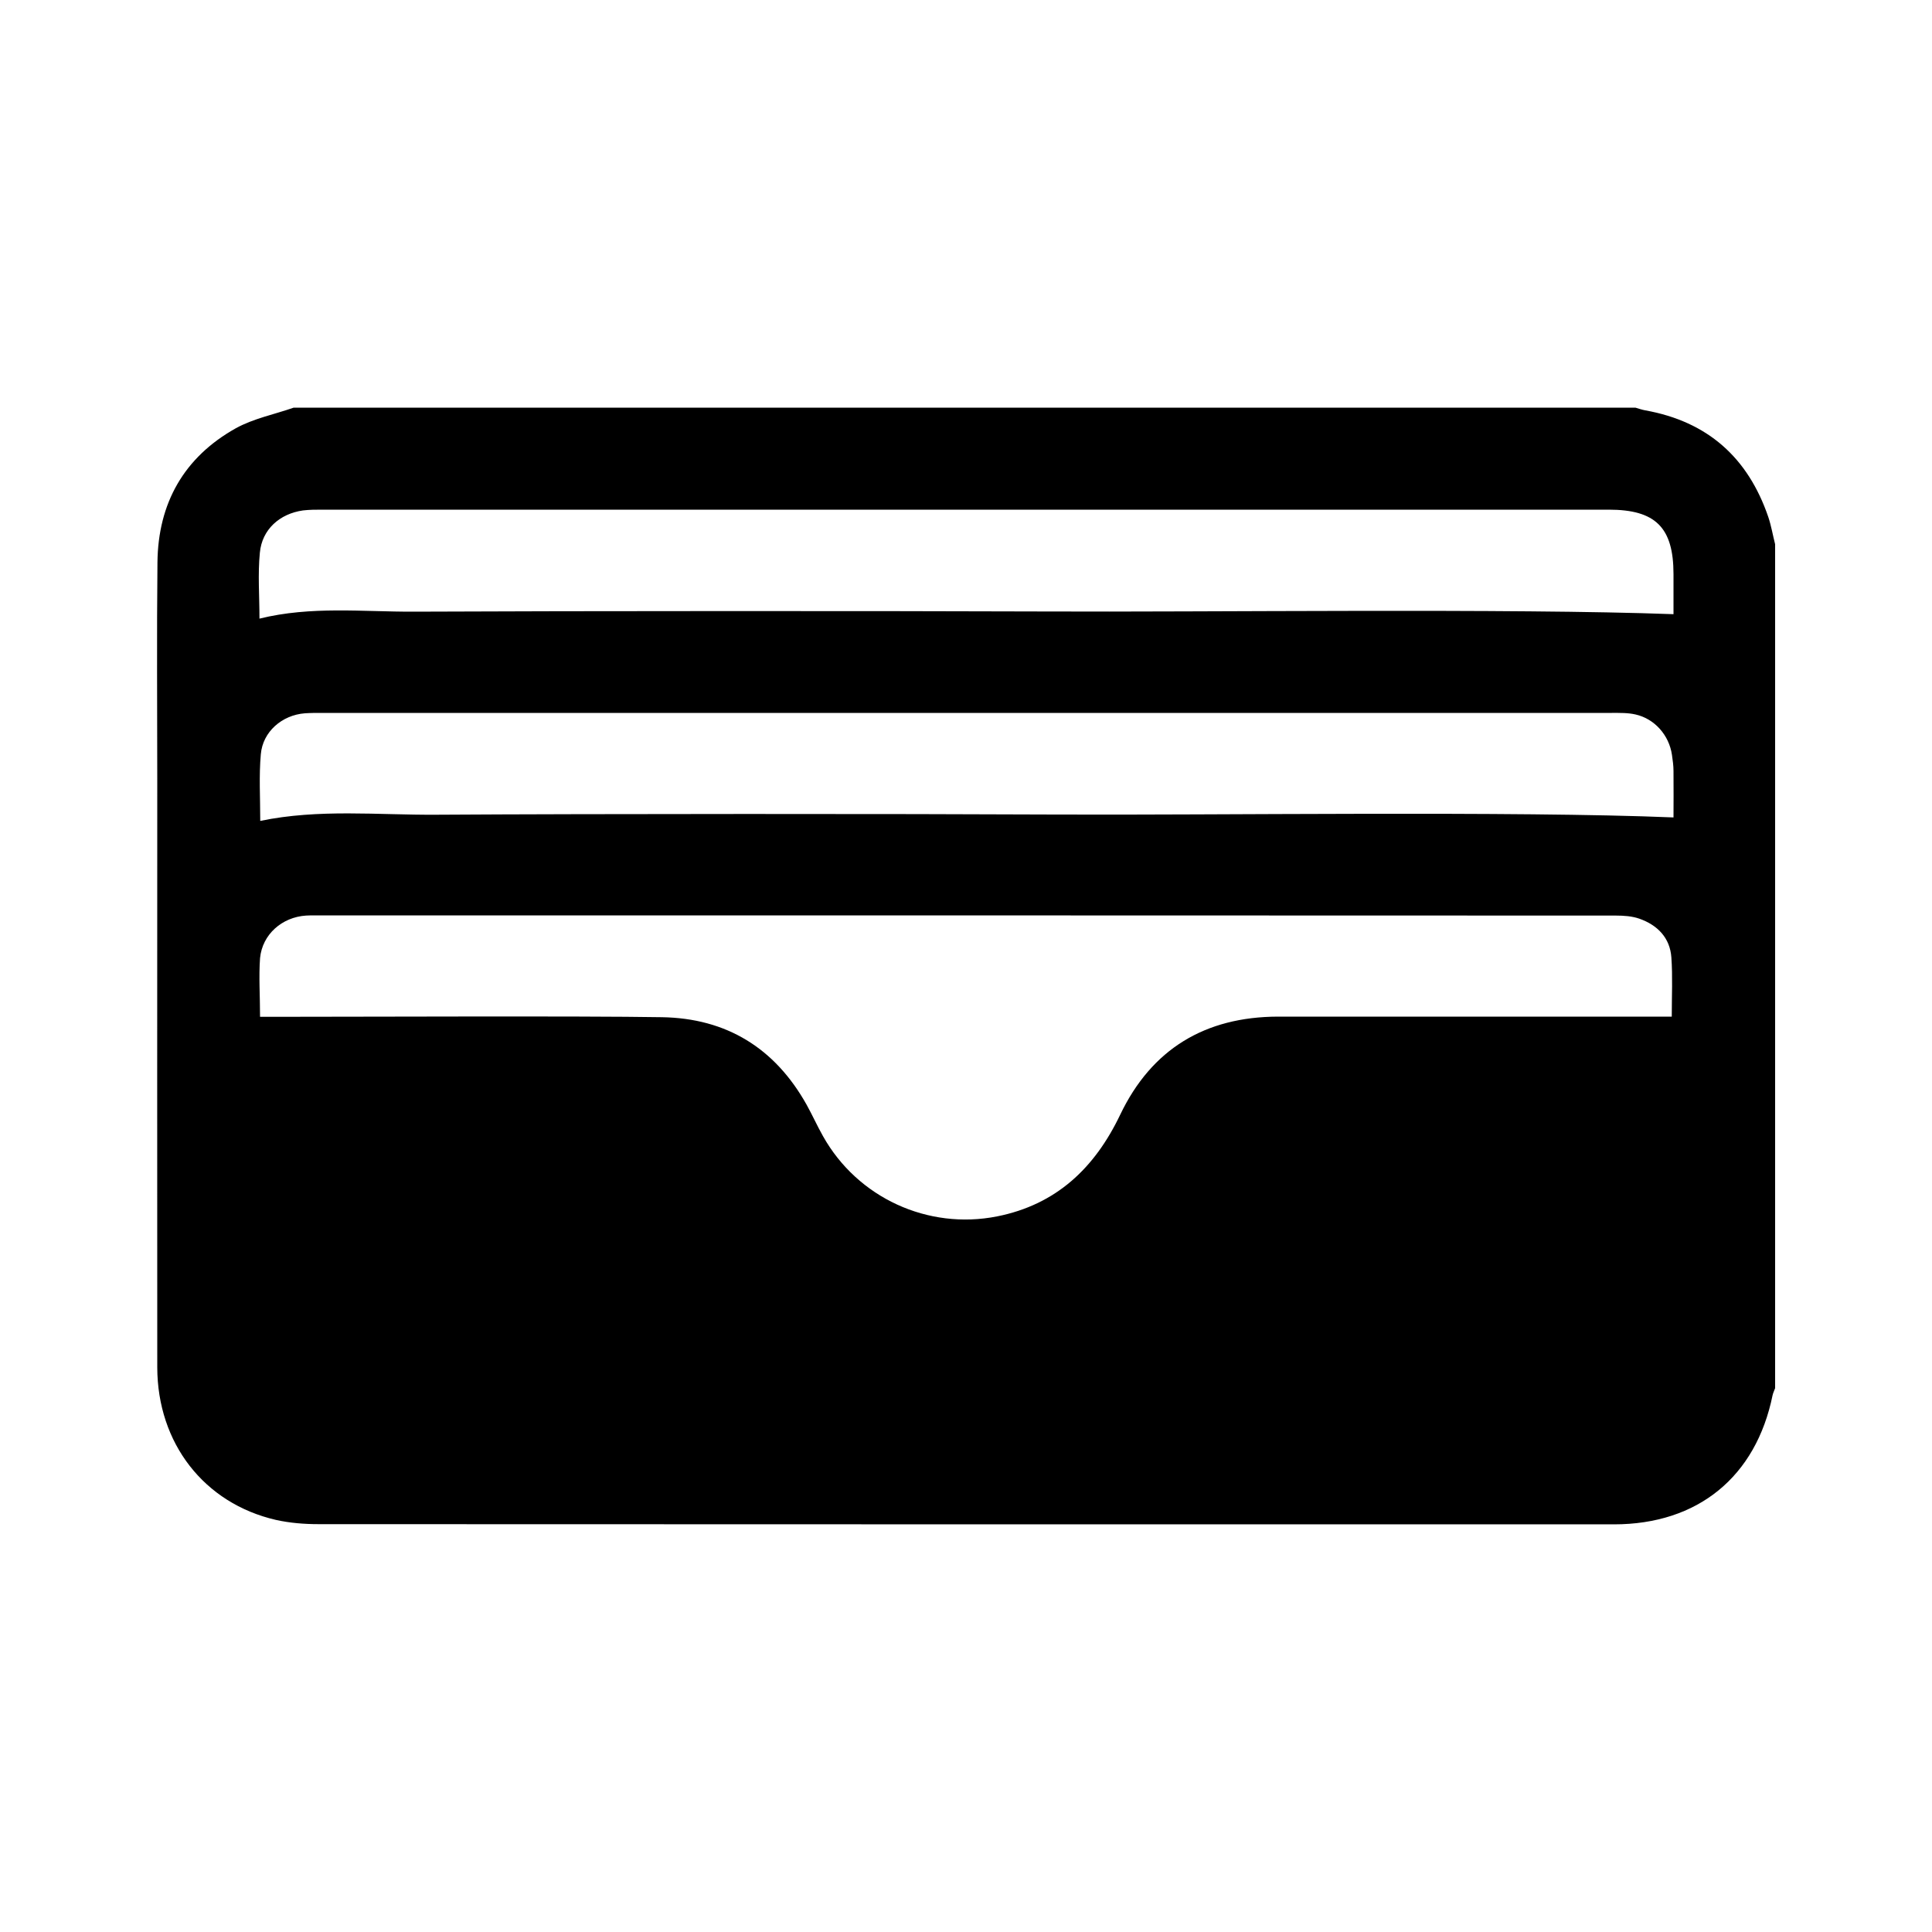 <?xml version="1.0" encoding="utf-8"?>
<!-- Generator: Adobe Illustrator 26.3.1, SVG Export Plug-In . SVG Version: 6.00 Build 0)  -->
<svg version="1.1" id="Layer_1" xmlns="http://www.w3.org/2000/svg" xmlns:xlink="http://www.w3.org/1999/xlink" x="0px" y="0px"
	 viewBox="0 0 100 100" style="enable-background:new 0 0 100 100;" xml:space="preserve">
<style type="text/css">
	.st0{fill:#231F20;}
	.st1{fill:none;stroke:#231F20;stroke-width:13.415;stroke-linecap:round;stroke-linejoin:round;stroke-miterlimit:10;}
	.st2{fill:none;stroke:#231F20;stroke-width:9.901;stroke-linecap:round;stroke-linejoin:round;stroke-miterlimit:10;}
	.st3{fill:#1F1D1D;}
</style>
<g id="Q4mRik.tif">
	<g>
		<path d="M91.88,28.17c0,14.56,0,29.12,0,43.68c-0.04,0.12-0.1,0.23-0.13,0.36c-0.86,4.23-3.87,6.69-8.21,6.69
			c-17.21,0-49.85,0-67.05-0.01c-0.74,0-1.49-0.06-2.21-0.22c-3.72-0.86-6.13-3.97-6.14-7.89c-0.01-10.12,0-20.25,0-30.37
			c0-3.77-0.03-7.54,0.01-11.3c0.03-3.06,1.37-5.44,4.05-6.94c0.92-0.51,2-0.72,3-1.07c18,0,51.44,0,69.45,0
			c0.17,0.05,0.34,0.11,0.51,0.14c3.23,0.58,5.32,2.45,6.37,5.53C91.68,27.22,91.76,27.7,91.88,28.17z M13.46,52.63
			c0.29,0,0.57,0,0.85,0c4.08,0,15.87-0.05,19.94,0.02c3.35,0.05,5.86,1.6,7.5,4.53c0.3,0.54,0.55,1.1,0.85,1.63
			c1.79,3.19,5.43,4.86,9.01,4.15c3.06-0.61,5.05-2.5,6.37-5.26c1.63-3.41,4.4-5.07,8.17-5.08c3.95,0,15.61,0,19.56,0
			c0.27,0,0.55,0,0.82,0c0-1.08,0.05-2.07-0.02-3.06c-0.07-1.02-0.72-1.68-1.66-2.01c-0.37-0.13-0.8-0.16-1.21-0.16
			c-17.3-0.01-50.04-0.01-67.34-0.01c-0.15,0-0.31,0-0.46,0.01c-1.24,0.08-2.26,0.97-2.38,2.2C13.39,50.56,13.46,51.54,13.46,52.63z
			 M13.43,32.02c2.67-0.66,5.34-0.35,7.99-0.36c8.28-0.04,24.28-0.04,32.56-0.01c8.29,0.04,24.3-0.17,32.64,0.14
			c0-0.59,0-1.33,0-2.07c0-2.42-0.93-3.34-3.35-3.34c-17.05,0-49.54,0-66.59,0c-0.33,0-0.67,0-1,0.04c-1.2,0.17-2.12,0.98-2.23,2.19
			C13.34,29.72,13.43,30.85,13.43,32.02z M13.47,42.49c3.03-0.63,6.08-0.3,9.12-0.32c8.1-0.05,23.92-0.05,32.02-0.01
			c8.08,0.04,23.88-0.19,32.01,0.15c0-0.71,0.01-1.55,0-2.4c0-0.28-0.04-0.56-0.08-0.84c-0.15-1.02-0.9-1.87-1.89-2.09
			c-0.39-0.09-0.81-0.08-1.22-0.08c-17.12,0-49.68,0-66.8,0c-0.28,0-0.56,0-0.85,0.02c-1.18,0.09-2.18,0.95-2.28,2.12
			C13.4,40.15,13.47,41.28,13.47,42.49z"/>
	</g>
</g>
</svg>
